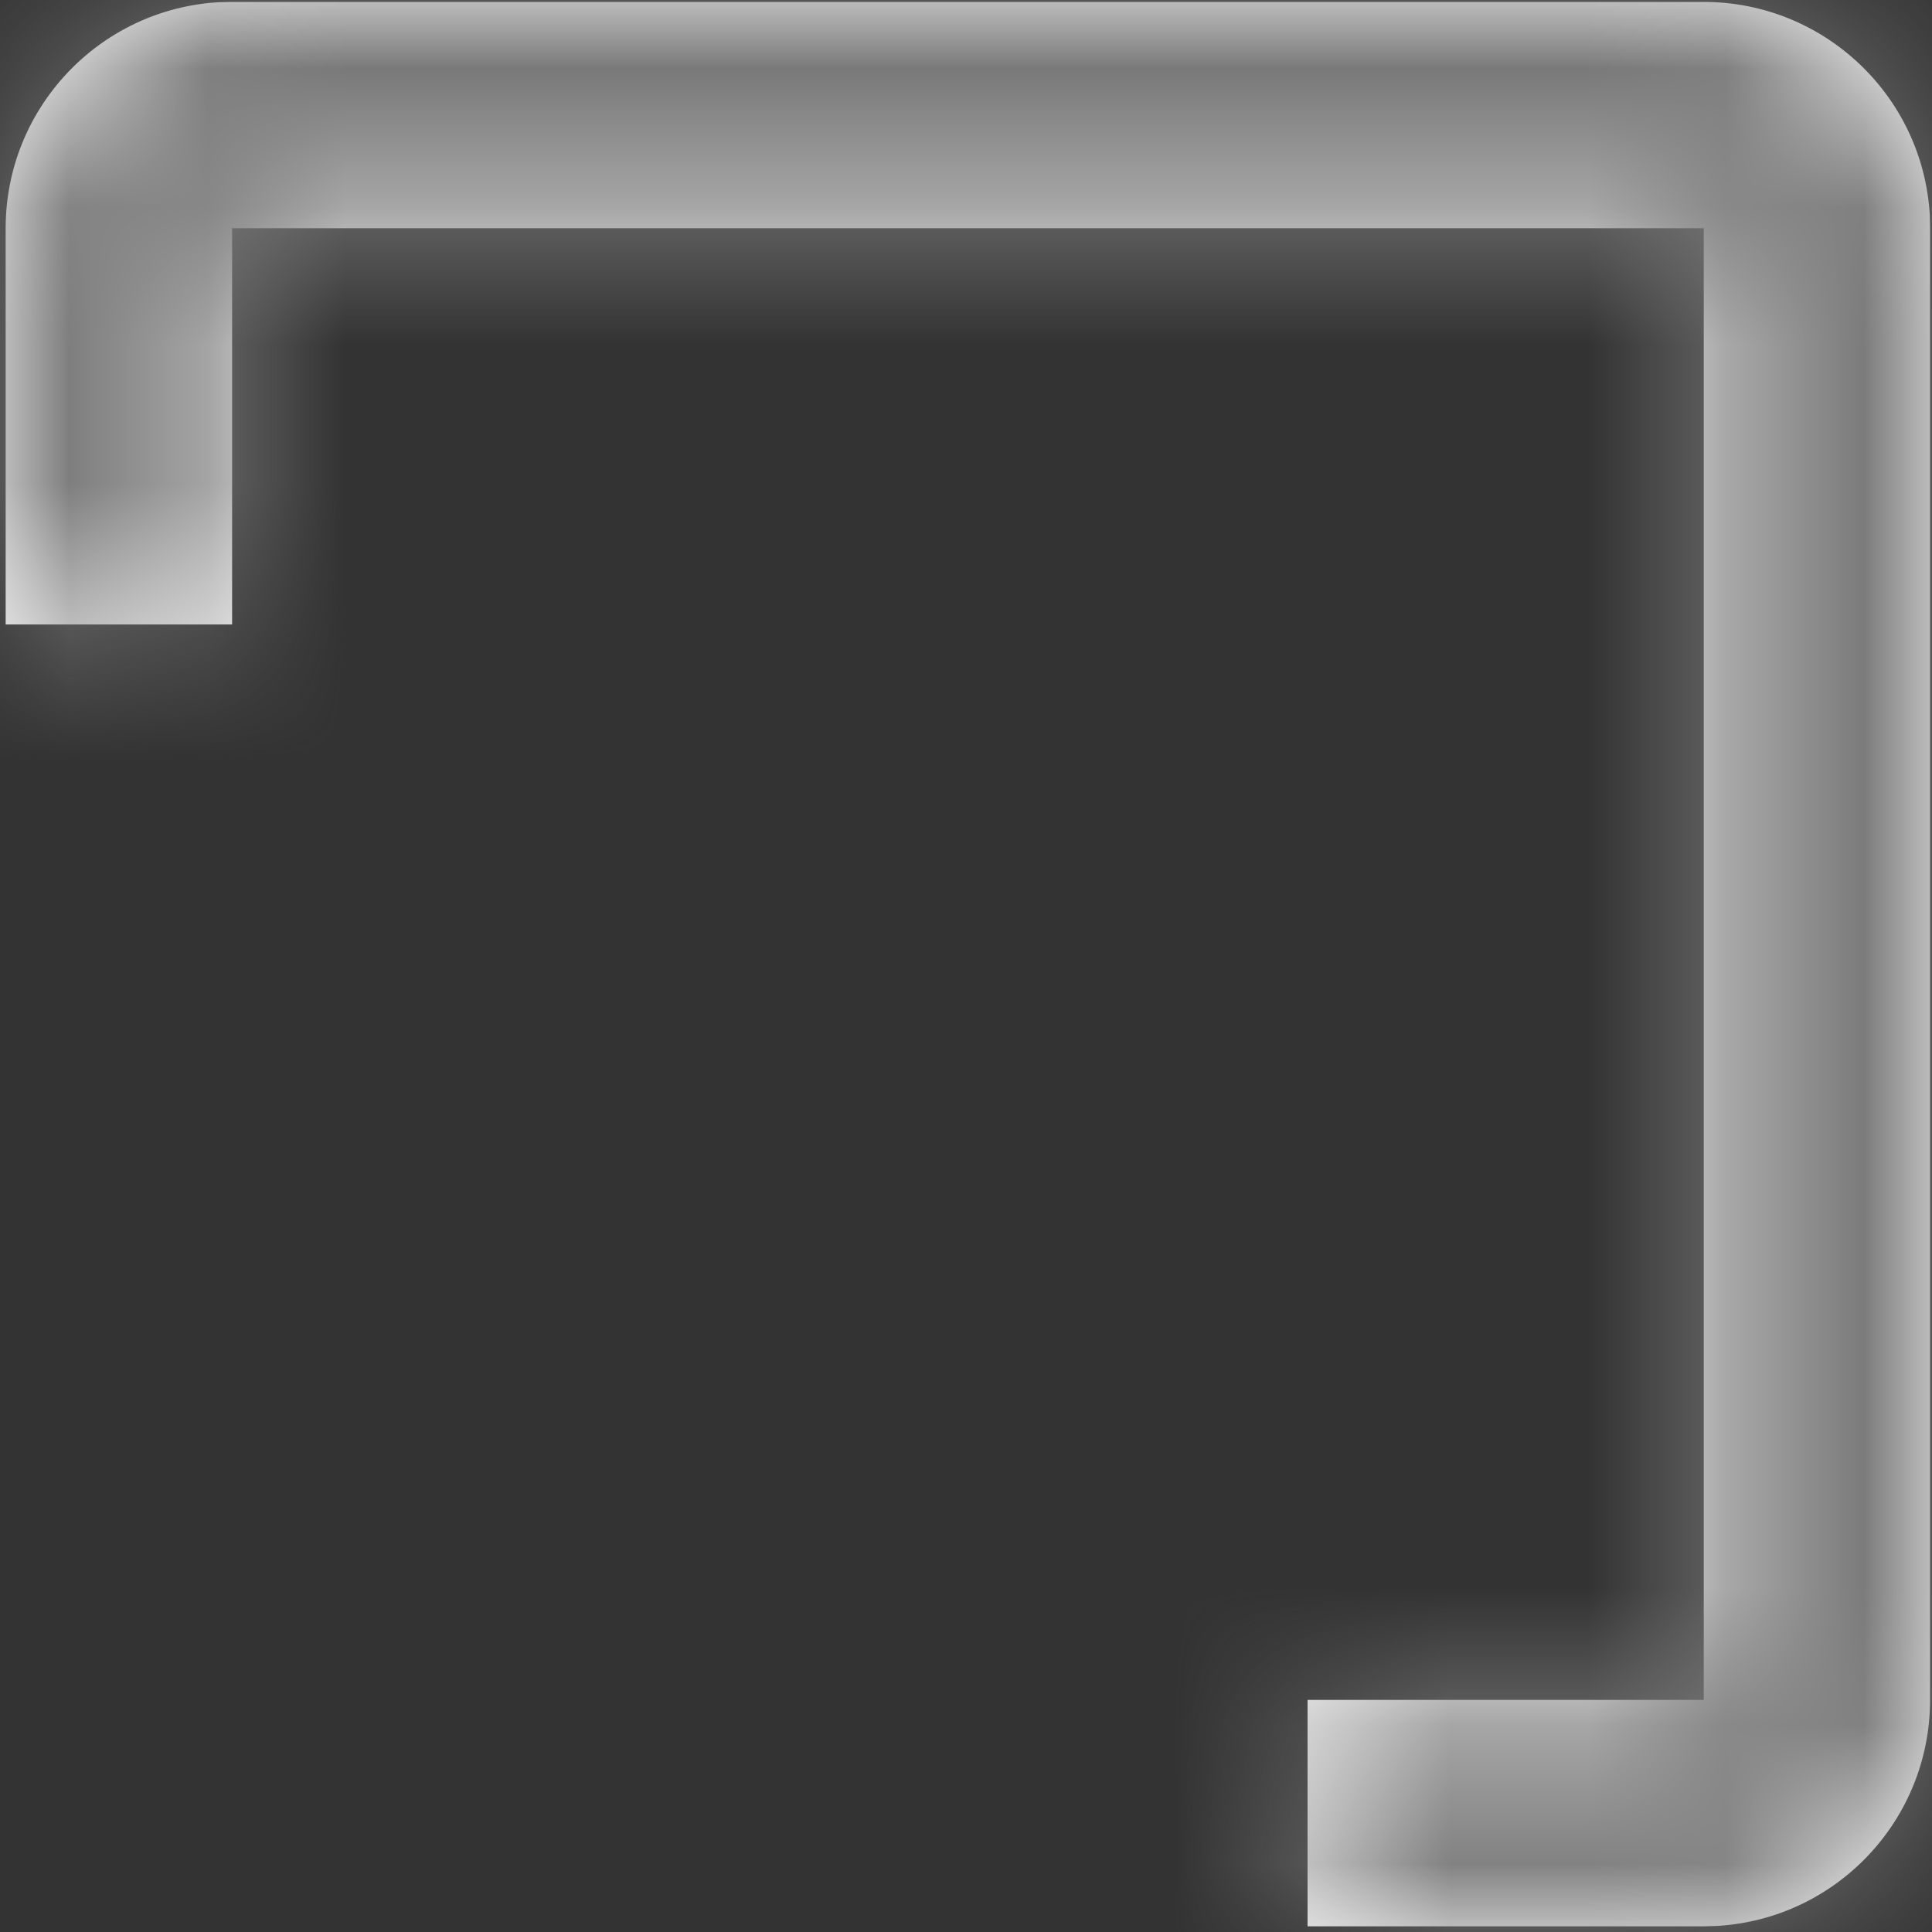 ﻿<?xml version="1.0" encoding="utf-8"?>
<svg version="1.1" xmlns:xlink="http://www.w3.org/1999/xlink" width="14px" height="14px" xmlns="http://www.w3.org/2000/svg">
  <rect width="100%" height="100%" fill="#333333" stroke="none"/>
  <defs>
    <mask fill="white" id="clip170">
      <path d="M 1.682 0.014  L 12.346 0.014  C 13.214 0.014  13.933 0.691  13.984 1.558  L 13.986 1.654  L 13.986 12.318  C 13.986 13.187  13.309 13.905  12.442 13.956  L 12.346 13.959  L 9.475 13.959  L 9.475 12.318  L 12.346 12.318  L 12.346 1.654  L 1.682 1.654  L 1.682 4.525  L 0.041 4.525  L 0.041 1.654  C 0.041 0.786  0.718 0.067  1.585 0.016  L 1.682 0.014  Z " fill-rule="evenodd" />
    </mask>
  </defs>
  <g transform="matrix(1 0 0 1 -724 -163 )">
    <path d="M 1.682 0.014  L 12.346 0.014  C 13.214 0.014  13.933 0.691  13.984 1.558  L 13.986 1.654  L 13.986 12.318  C 13.986 13.187  13.309 13.905  12.442 13.956  L 12.346 13.959  L 9.475 13.959  L 9.475 12.318  L 12.346 12.318  L 12.346 1.654  L 1.682 1.654  L 1.682 4.525  L 0.041 4.525  L 0.041 1.654  C 0.041 0.786  0.718 0.067  1.585 0.016  L 1.682 0.014  Z " fill-rule="nonzero" fill="#ffffff" stroke="none" transform="matrix(1 0 0 1 724 163 )" />
    <path d="M 1.682 0.014  L 12.346 0.014  C 13.214 0.014  13.933 0.691  13.984 1.558  L 13.986 1.654  L 13.986 12.318  C 13.986 13.187  13.309 13.905  12.442 13.956  L 12.346 13.959  L 9.475 13.959  L 9.475 12.318  L 12.346 12.318  L 12.346 1.654  L 1.682 1.654  L 1.682 4.525  L 0.041 4.525  L 0.041 1.654  C 0.041 0.786  0.718 0.067  1.585 0.016  L 1.682 0.014  Z " stroke-width="2" stroke="#797979" fill="none" transform="matrix(1 0 0 1 724 163 )" mask="url(#clip170)" />
  </g>
</svg>